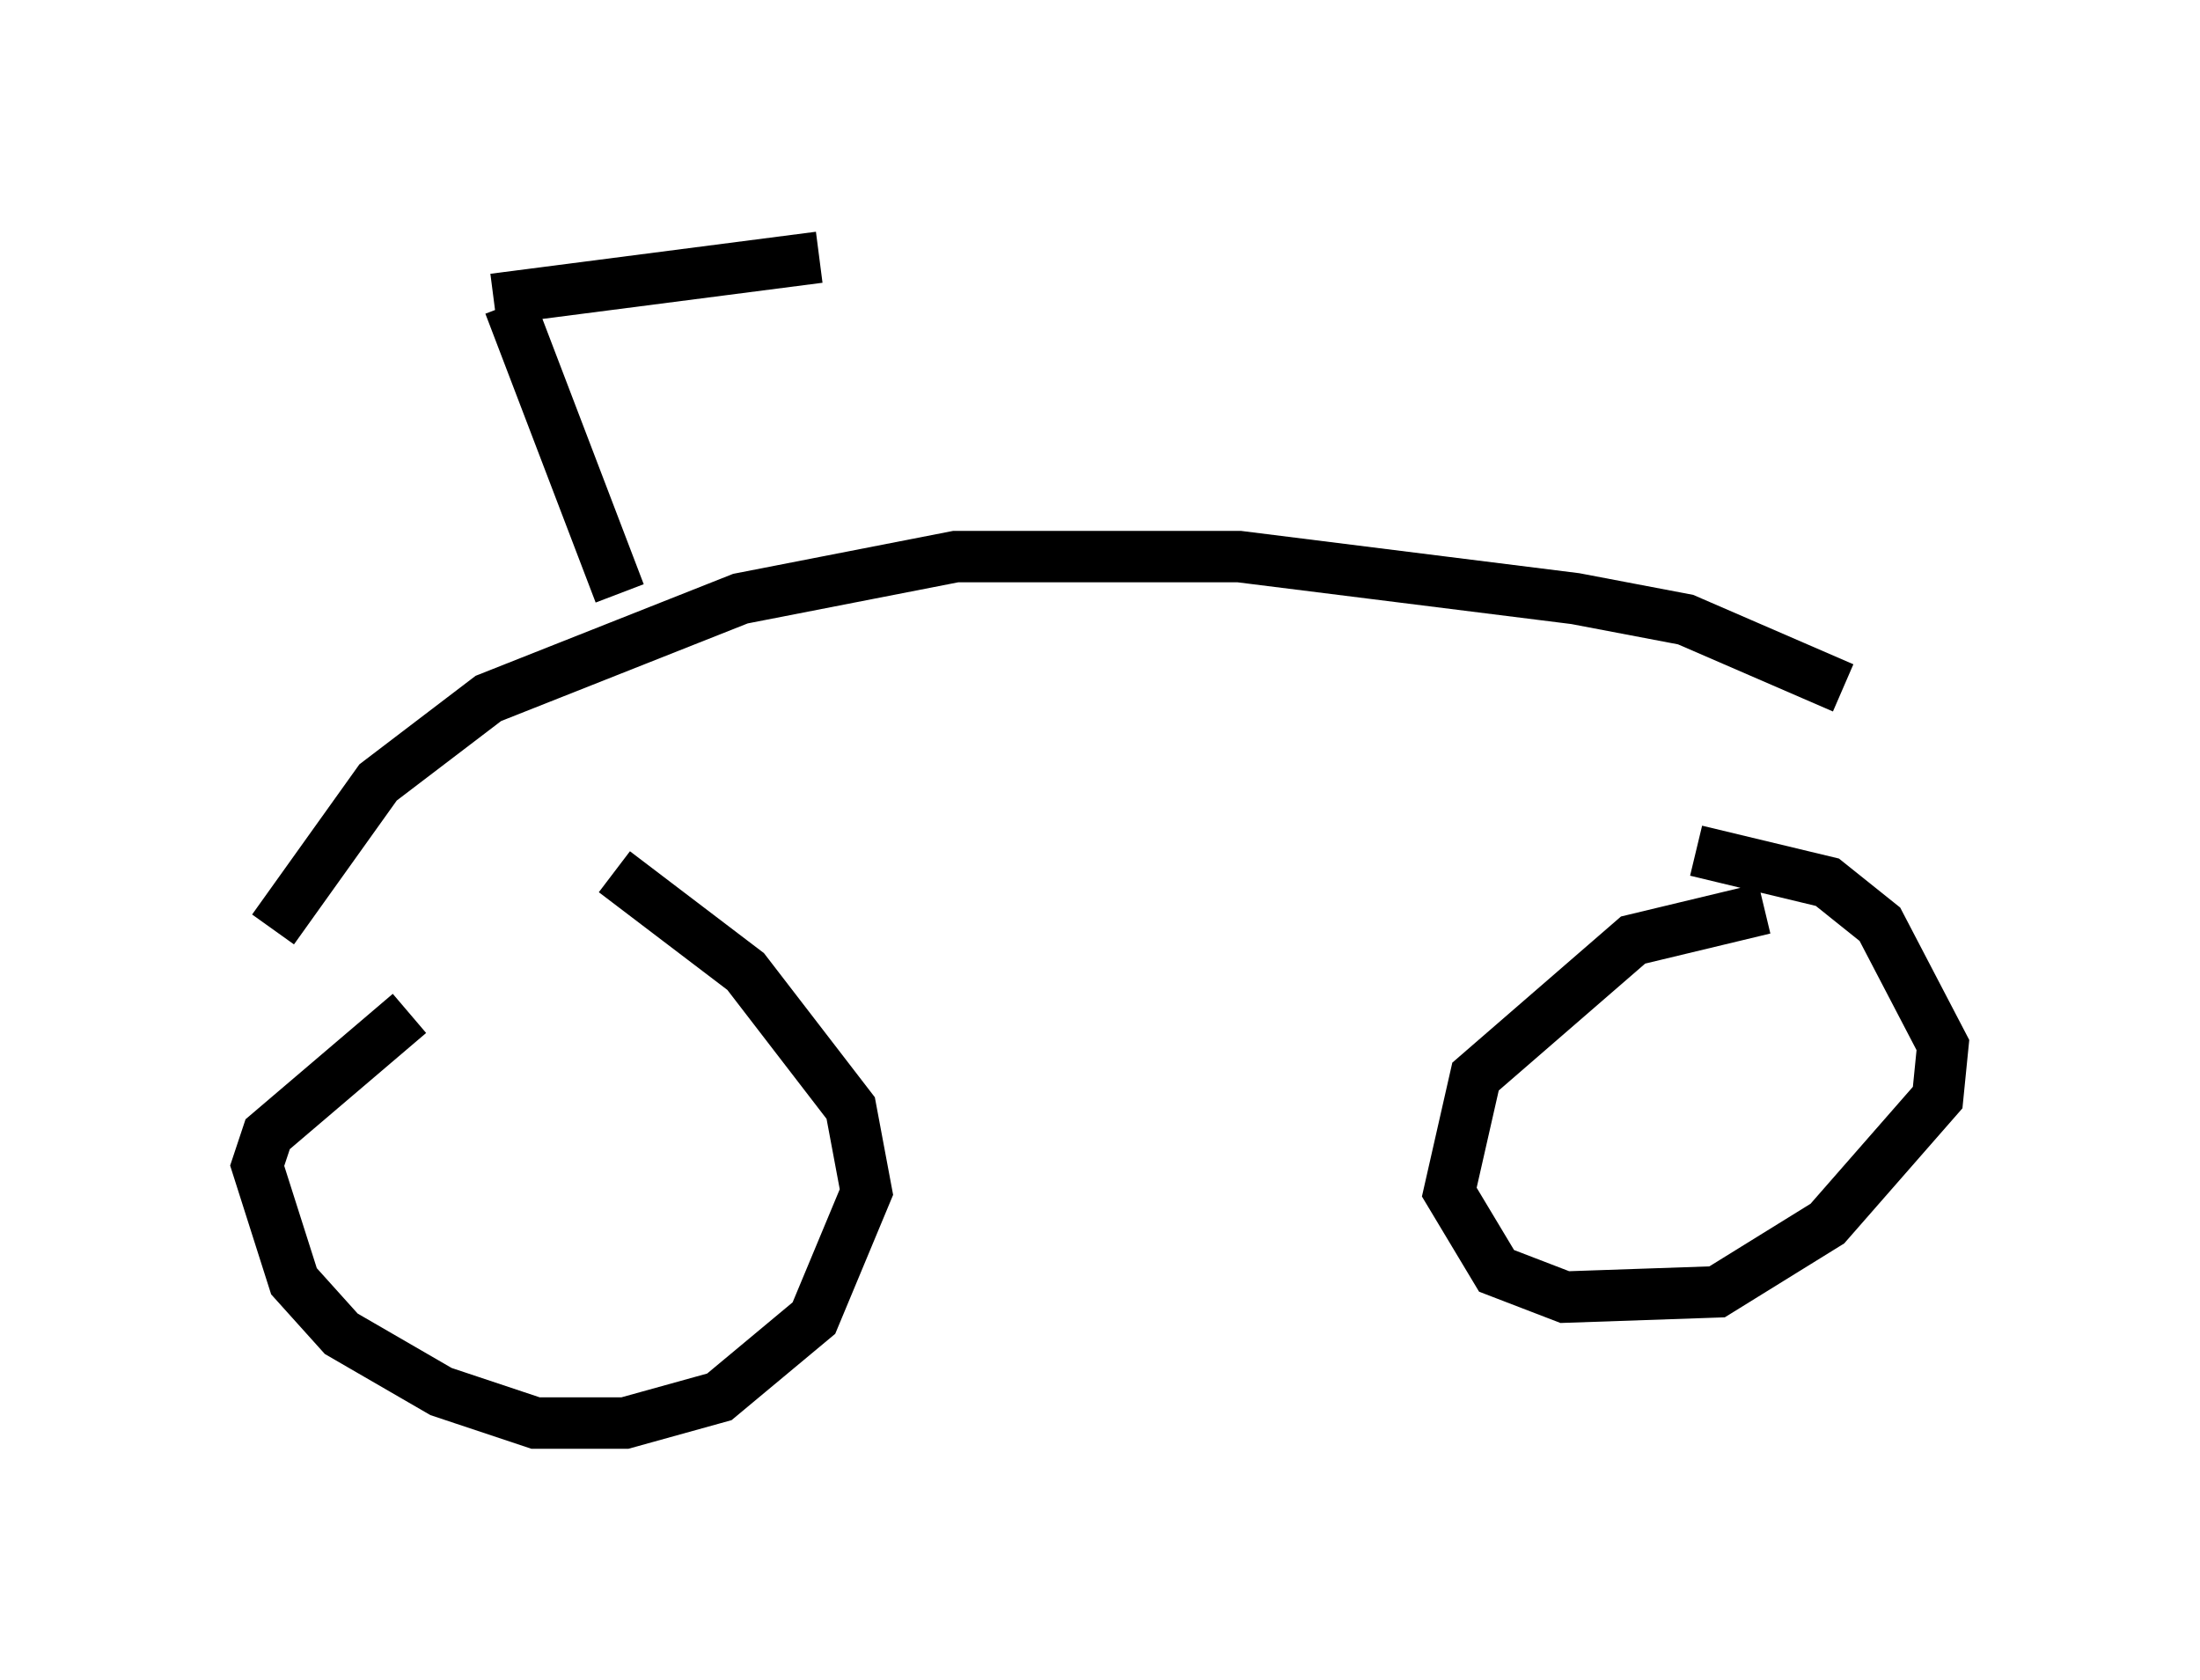 <?xml version="1.0" encoding="utf-8" ?>
<svg baseProfile="full" height="32.663" version="1.1" width="42.769" xmlns="http://www.w3.org/2000/svg" xmlns:ev="http://www.w3.org/2001/xml-events" xmlns:xlink="http://www.w3.org/1999/xlink"><defs /><rect fill="white" height="32.663" width="42.769" x="0" y="0" /><path d="M12.452, 17.454 m-4.492, 2.246 l-2.756, 2.348 -0.204, 0.613 l0.715, 2.246 0.919, 1.021 l1.94, 1.123 1.838, 0.613 l1.735, 0.0 1.838, -0.51 l1.838, -1.531 1.021, -2.45 l-0.306, -1.633 -2.042, -2.654 l-2.552, -1.94 m22.356, 0.715 l-2.552, 0.613 -3.063, 2.654 l-0.51, 2.246 0.919, 1.531 l1.327, 0.51 2.96, -0.102 l2.144, -1.327 2.144, -2.45 l0.102, -1.021 -1.225, -2.348 l-1.021, -0.817 -2.552, -0.613 m-27.665, 1.531 l2.042, -2.858 2.144, -1.633 l4.9, -1.94 4.185, -0.817 l5.513, 0.0 6.533, 0.817 l2.144, 0.408 3.063, 1.327 m-25.929, -7.452 l2.144, 5.615 m-2.45, -5.717 l6.329, -0.817 m6.227, 3.165 l0.0, 0.0 " fill="none" stroke="black" stroke-width="1" /></svg>
